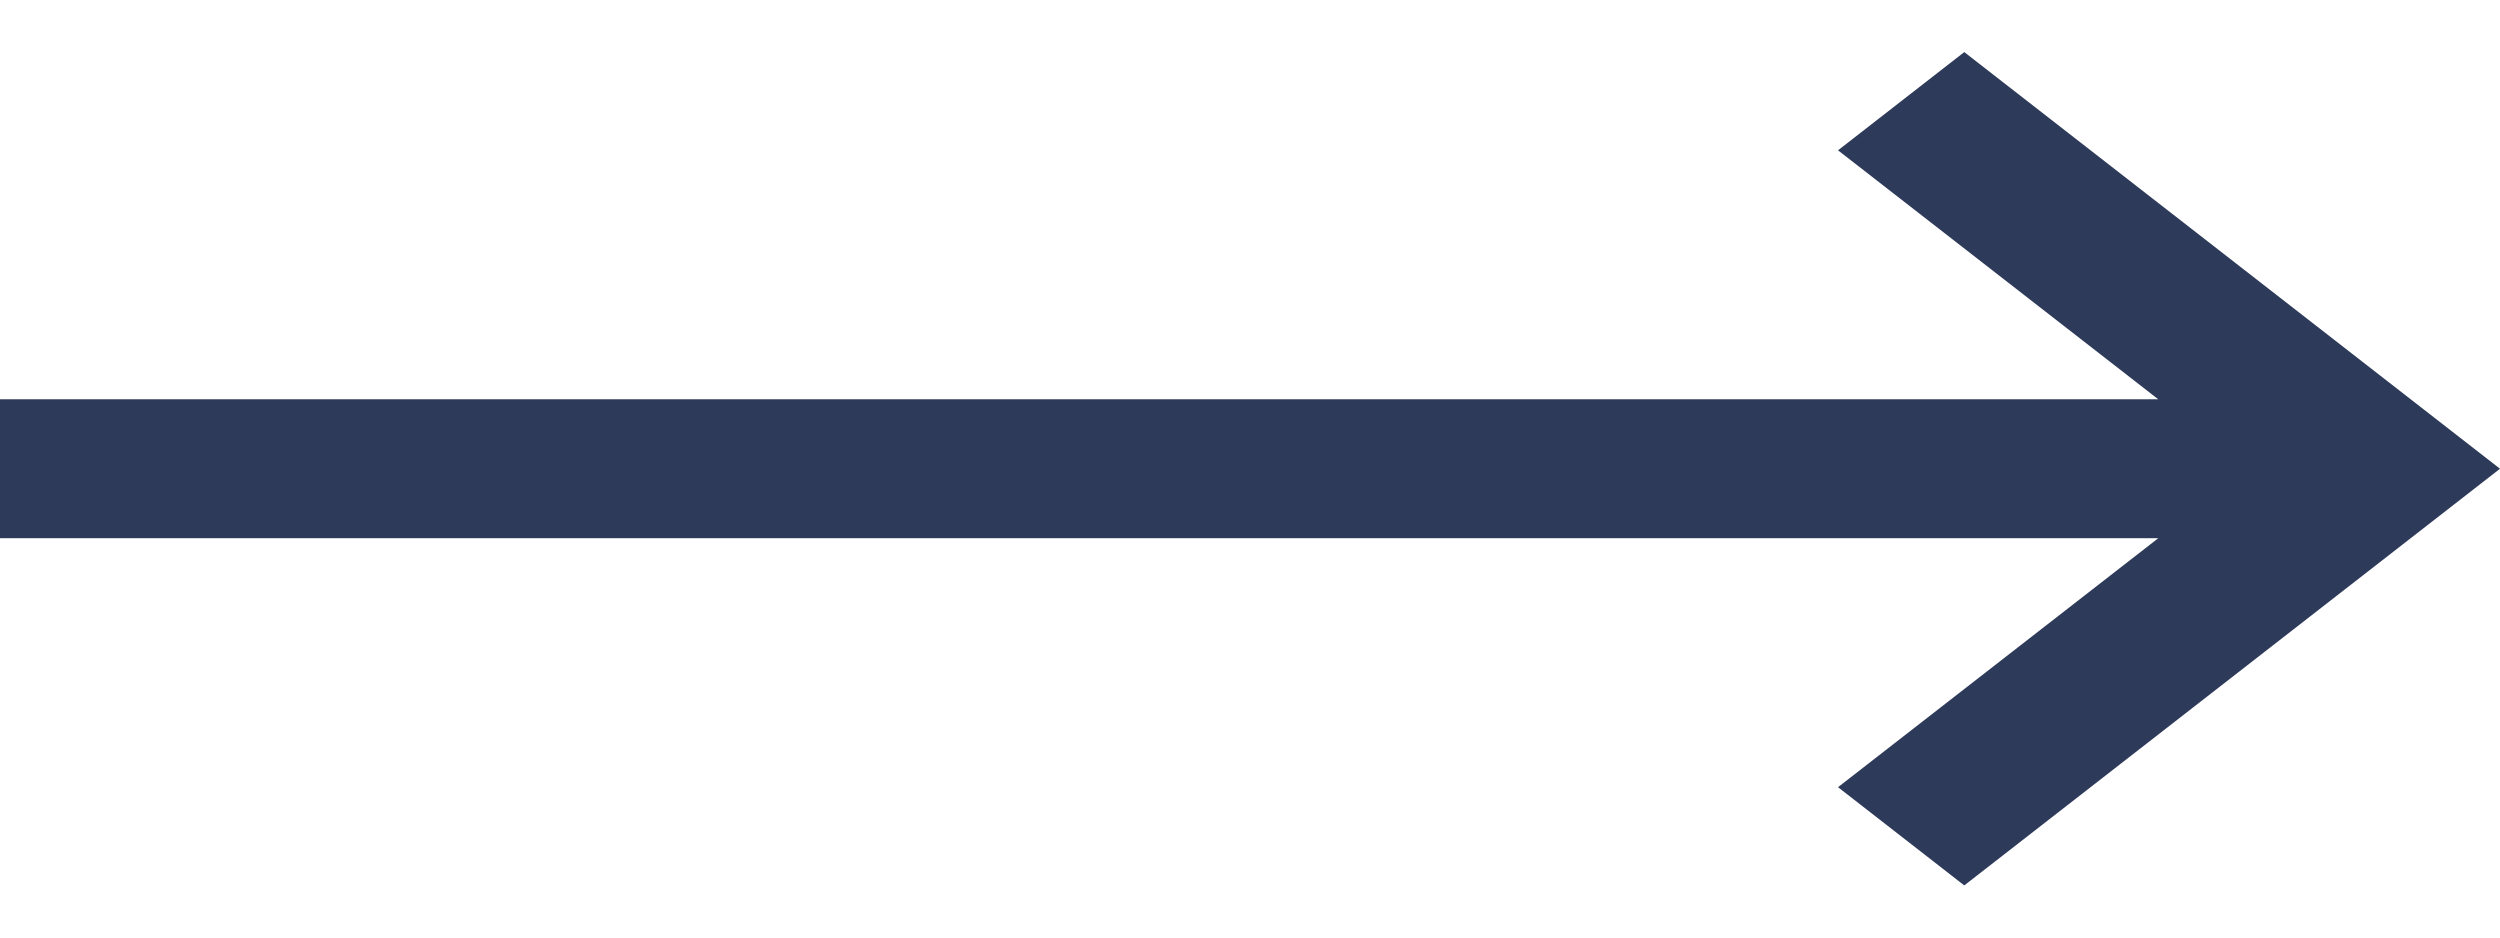 <svg width="24" height="9" viewBox="0 0 24 9" fill="none" xmlns="http://www.w3.org/2000/svg">
<path d="M18.857 8.5L24 4.5L18.857 0.5L17.645 1.443L20.719 3.833H0V5.167H20.719L17.645 7.557L18.857 8.5Z" fill="#2E3A59"/>
</svg>
